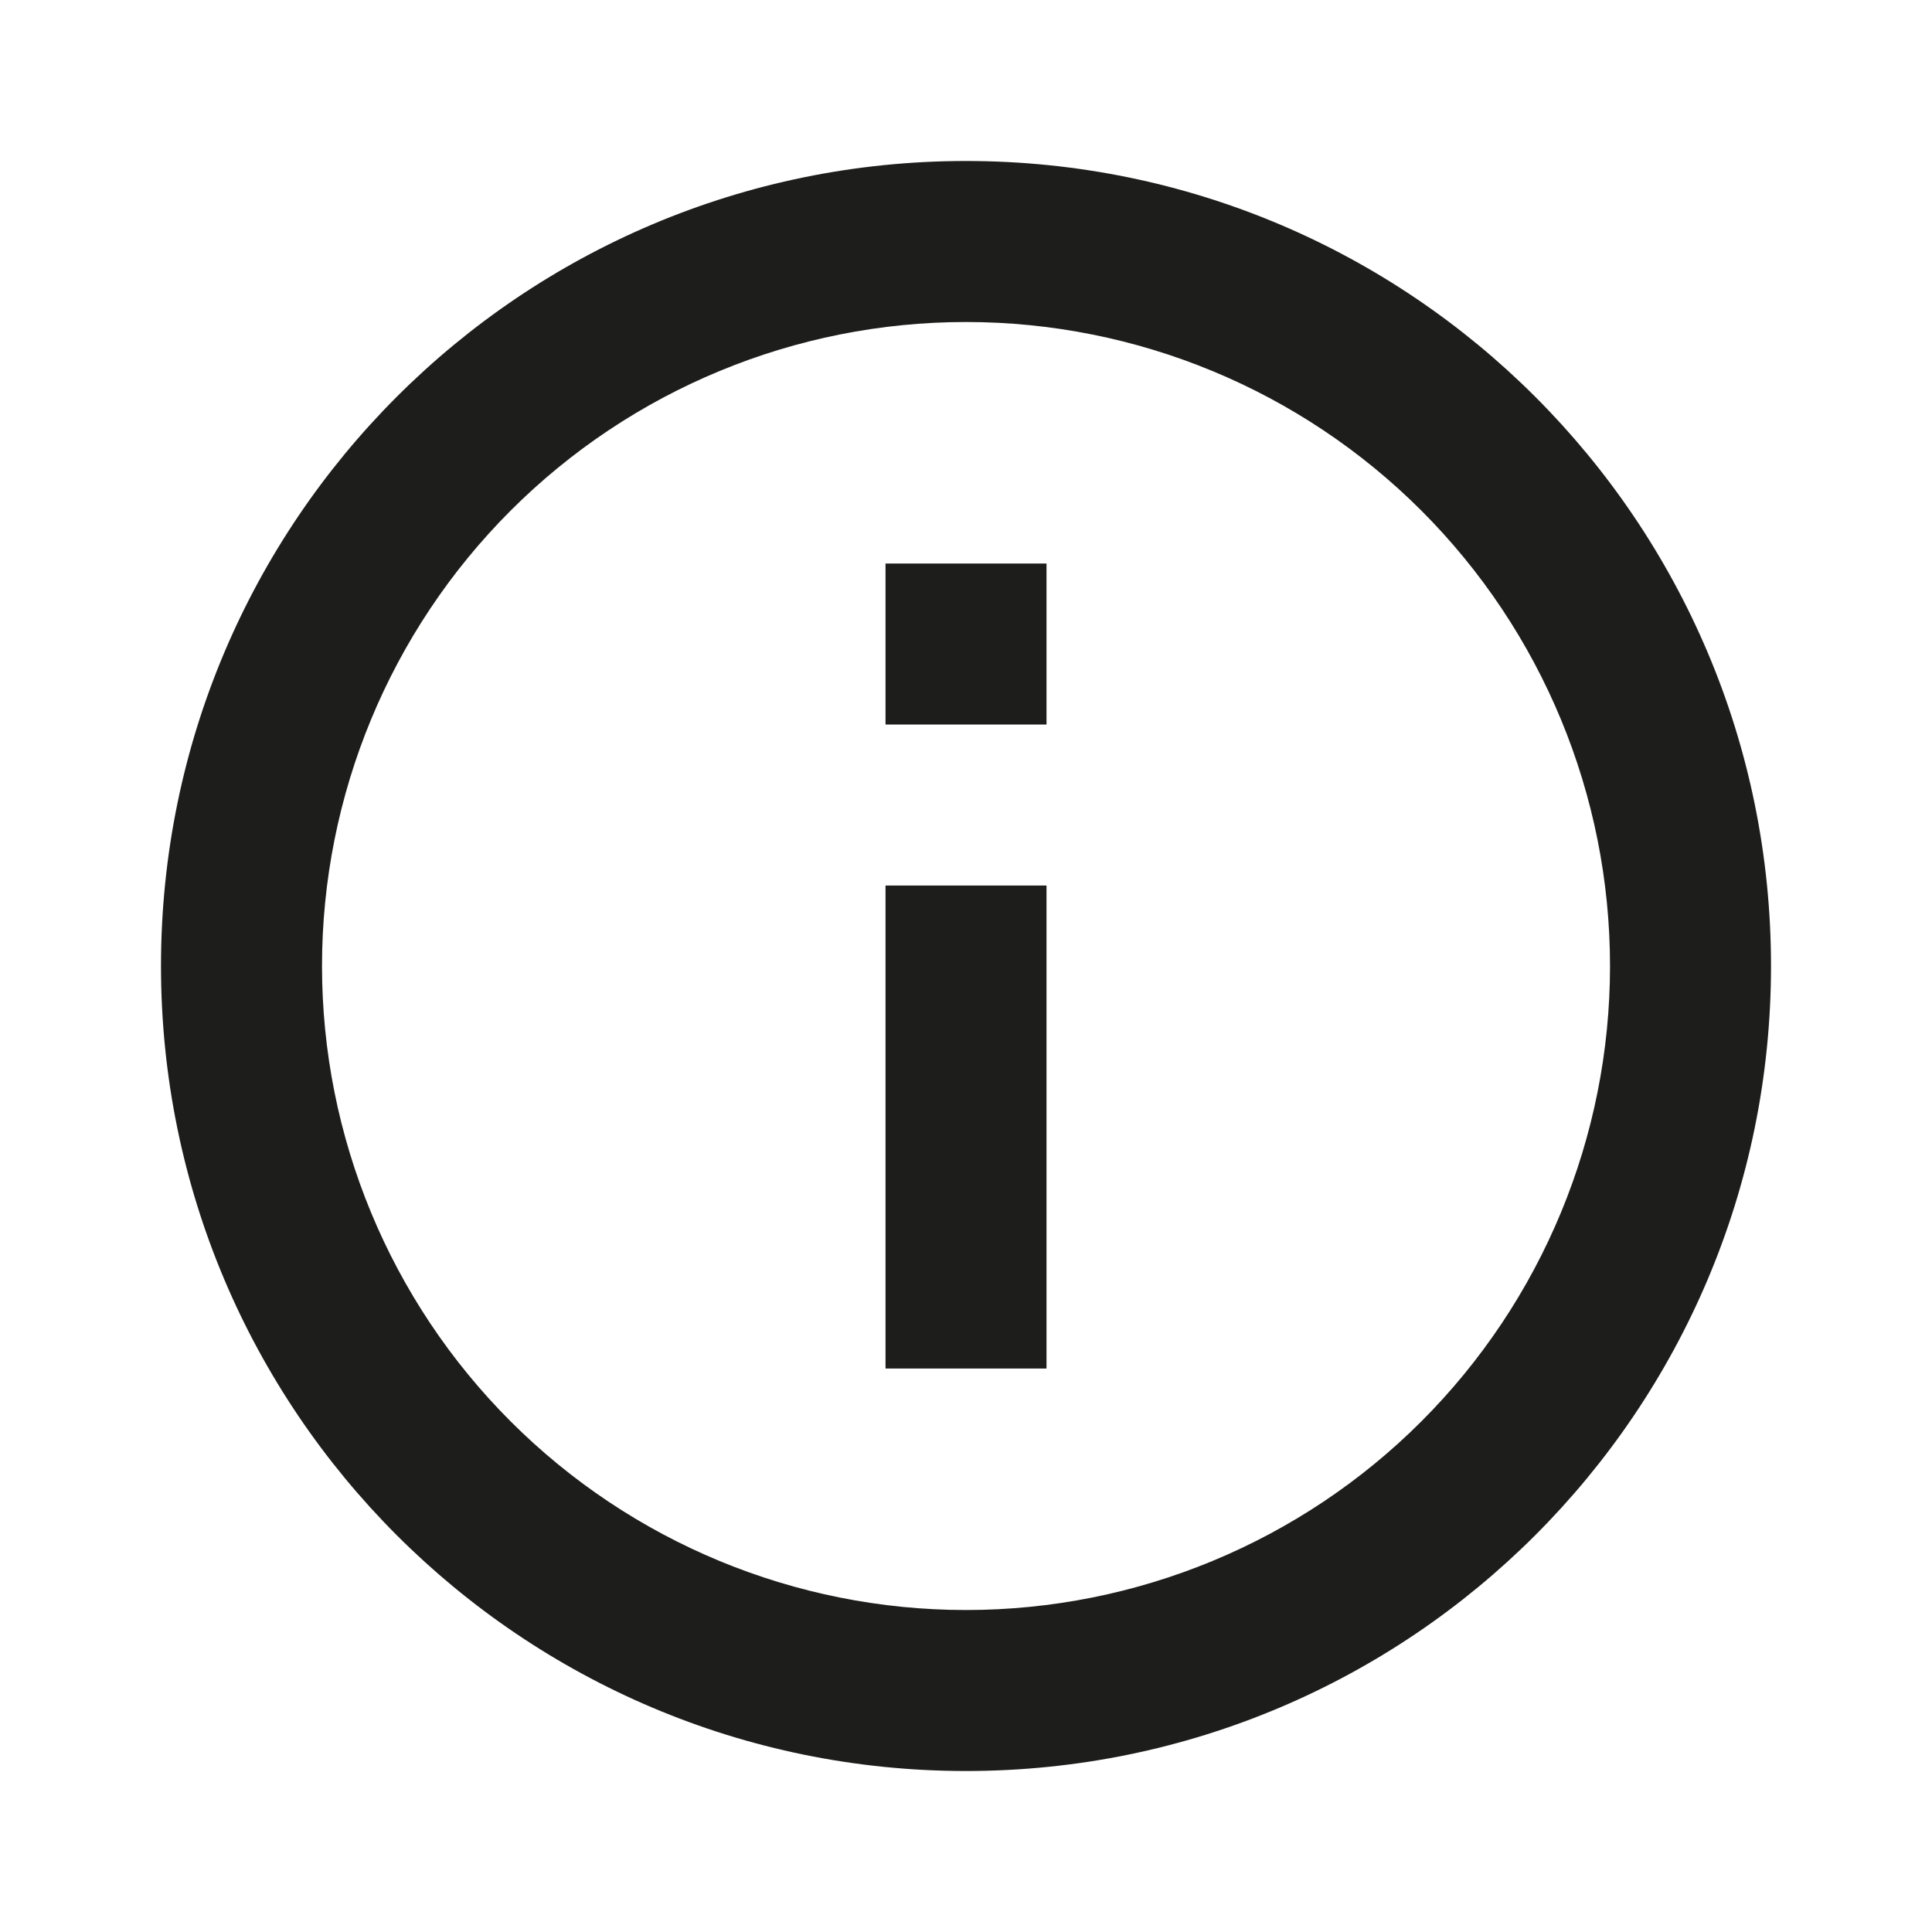 <svg width="64" height="64" viewBox="0 0 64 64" fill="none" xmlns="http://www.w3.org/2000/svg">
<path d="M32 58.667C17.272 58.667 5.333 46.728 5.333 32C5.333 17.272 17.272 5.333 32 5.333C46.728 5.333 58.667 17.272 58.667 32C58.667 46.728 46.728 58.667 32 58.667ZM32 53.334C37.658 53.334 43.084 51.086 47.085 47.085C51.086 43.084 53.334 37.658 53.334 32C53.334 26.342 51.086 20.916 47.085 16.915C43.084 12.914 37.658 10.667 32 10.667C26.342 10.667 20.916 12.914 16.915 16.915C12.914 20.916 10.667 26.342 10.667 32C10.667 37.658 12.914 43.084 16.915 47.085C20.916 51.086 26.342 53.334 32 53.334ZM29.334 18.667H34.667V24H29.334V18.667ZM29.334 29.334H34.667V45.334H29.334V29.334Z" fill="#1D1D1B"/>
</svg>
